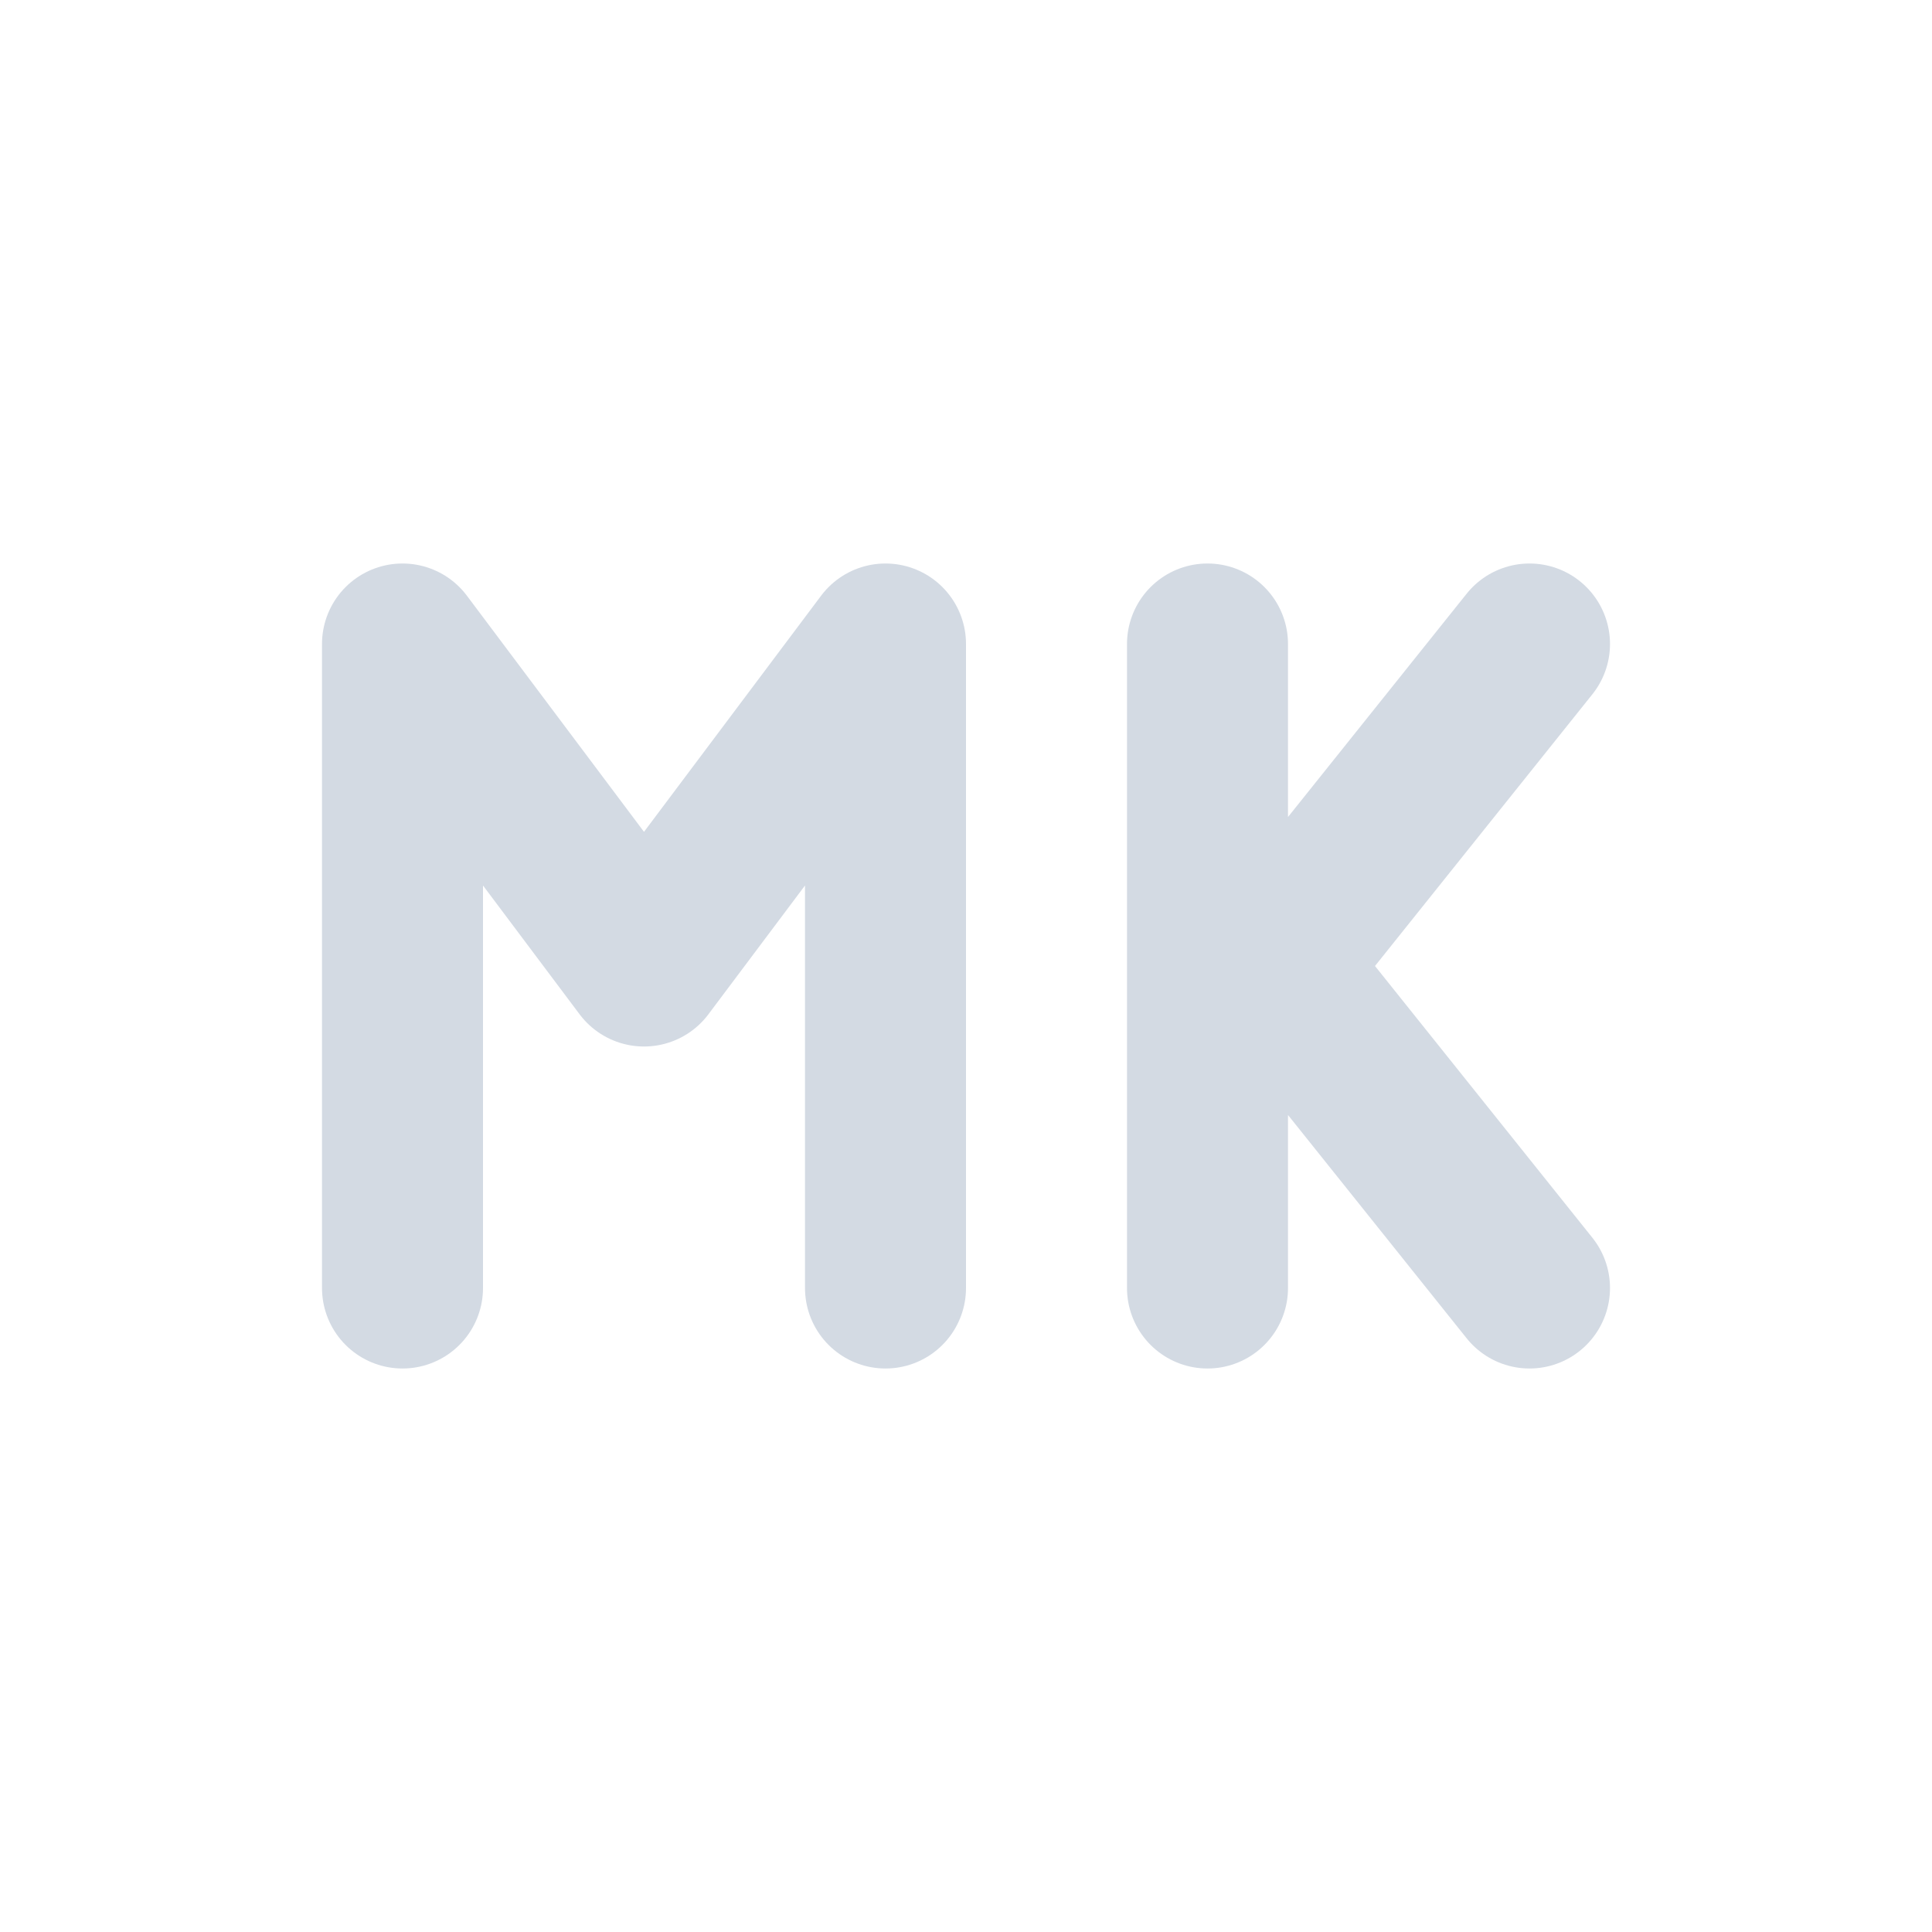 <svg height="24" width="24" xmlns="http://www.w3.org/2000/svg"><g transform="translate(1 1)"><path d="m0 0h22v22h-22z" opacity="0"/><path d="m10 15v-8m-6 0 3 4 3-4m-6 8v-8" fill="none" stroke="#d3dae3" stroke-linecap="round" stroke-linejoin="round" stroke-width="2"/><path d="m18 15-4-5m4-3-4 5m0 3v-8" fill="none" stroke="#d3dae3" stroke-linecap="round" stroke-width="2"/></g></svg>